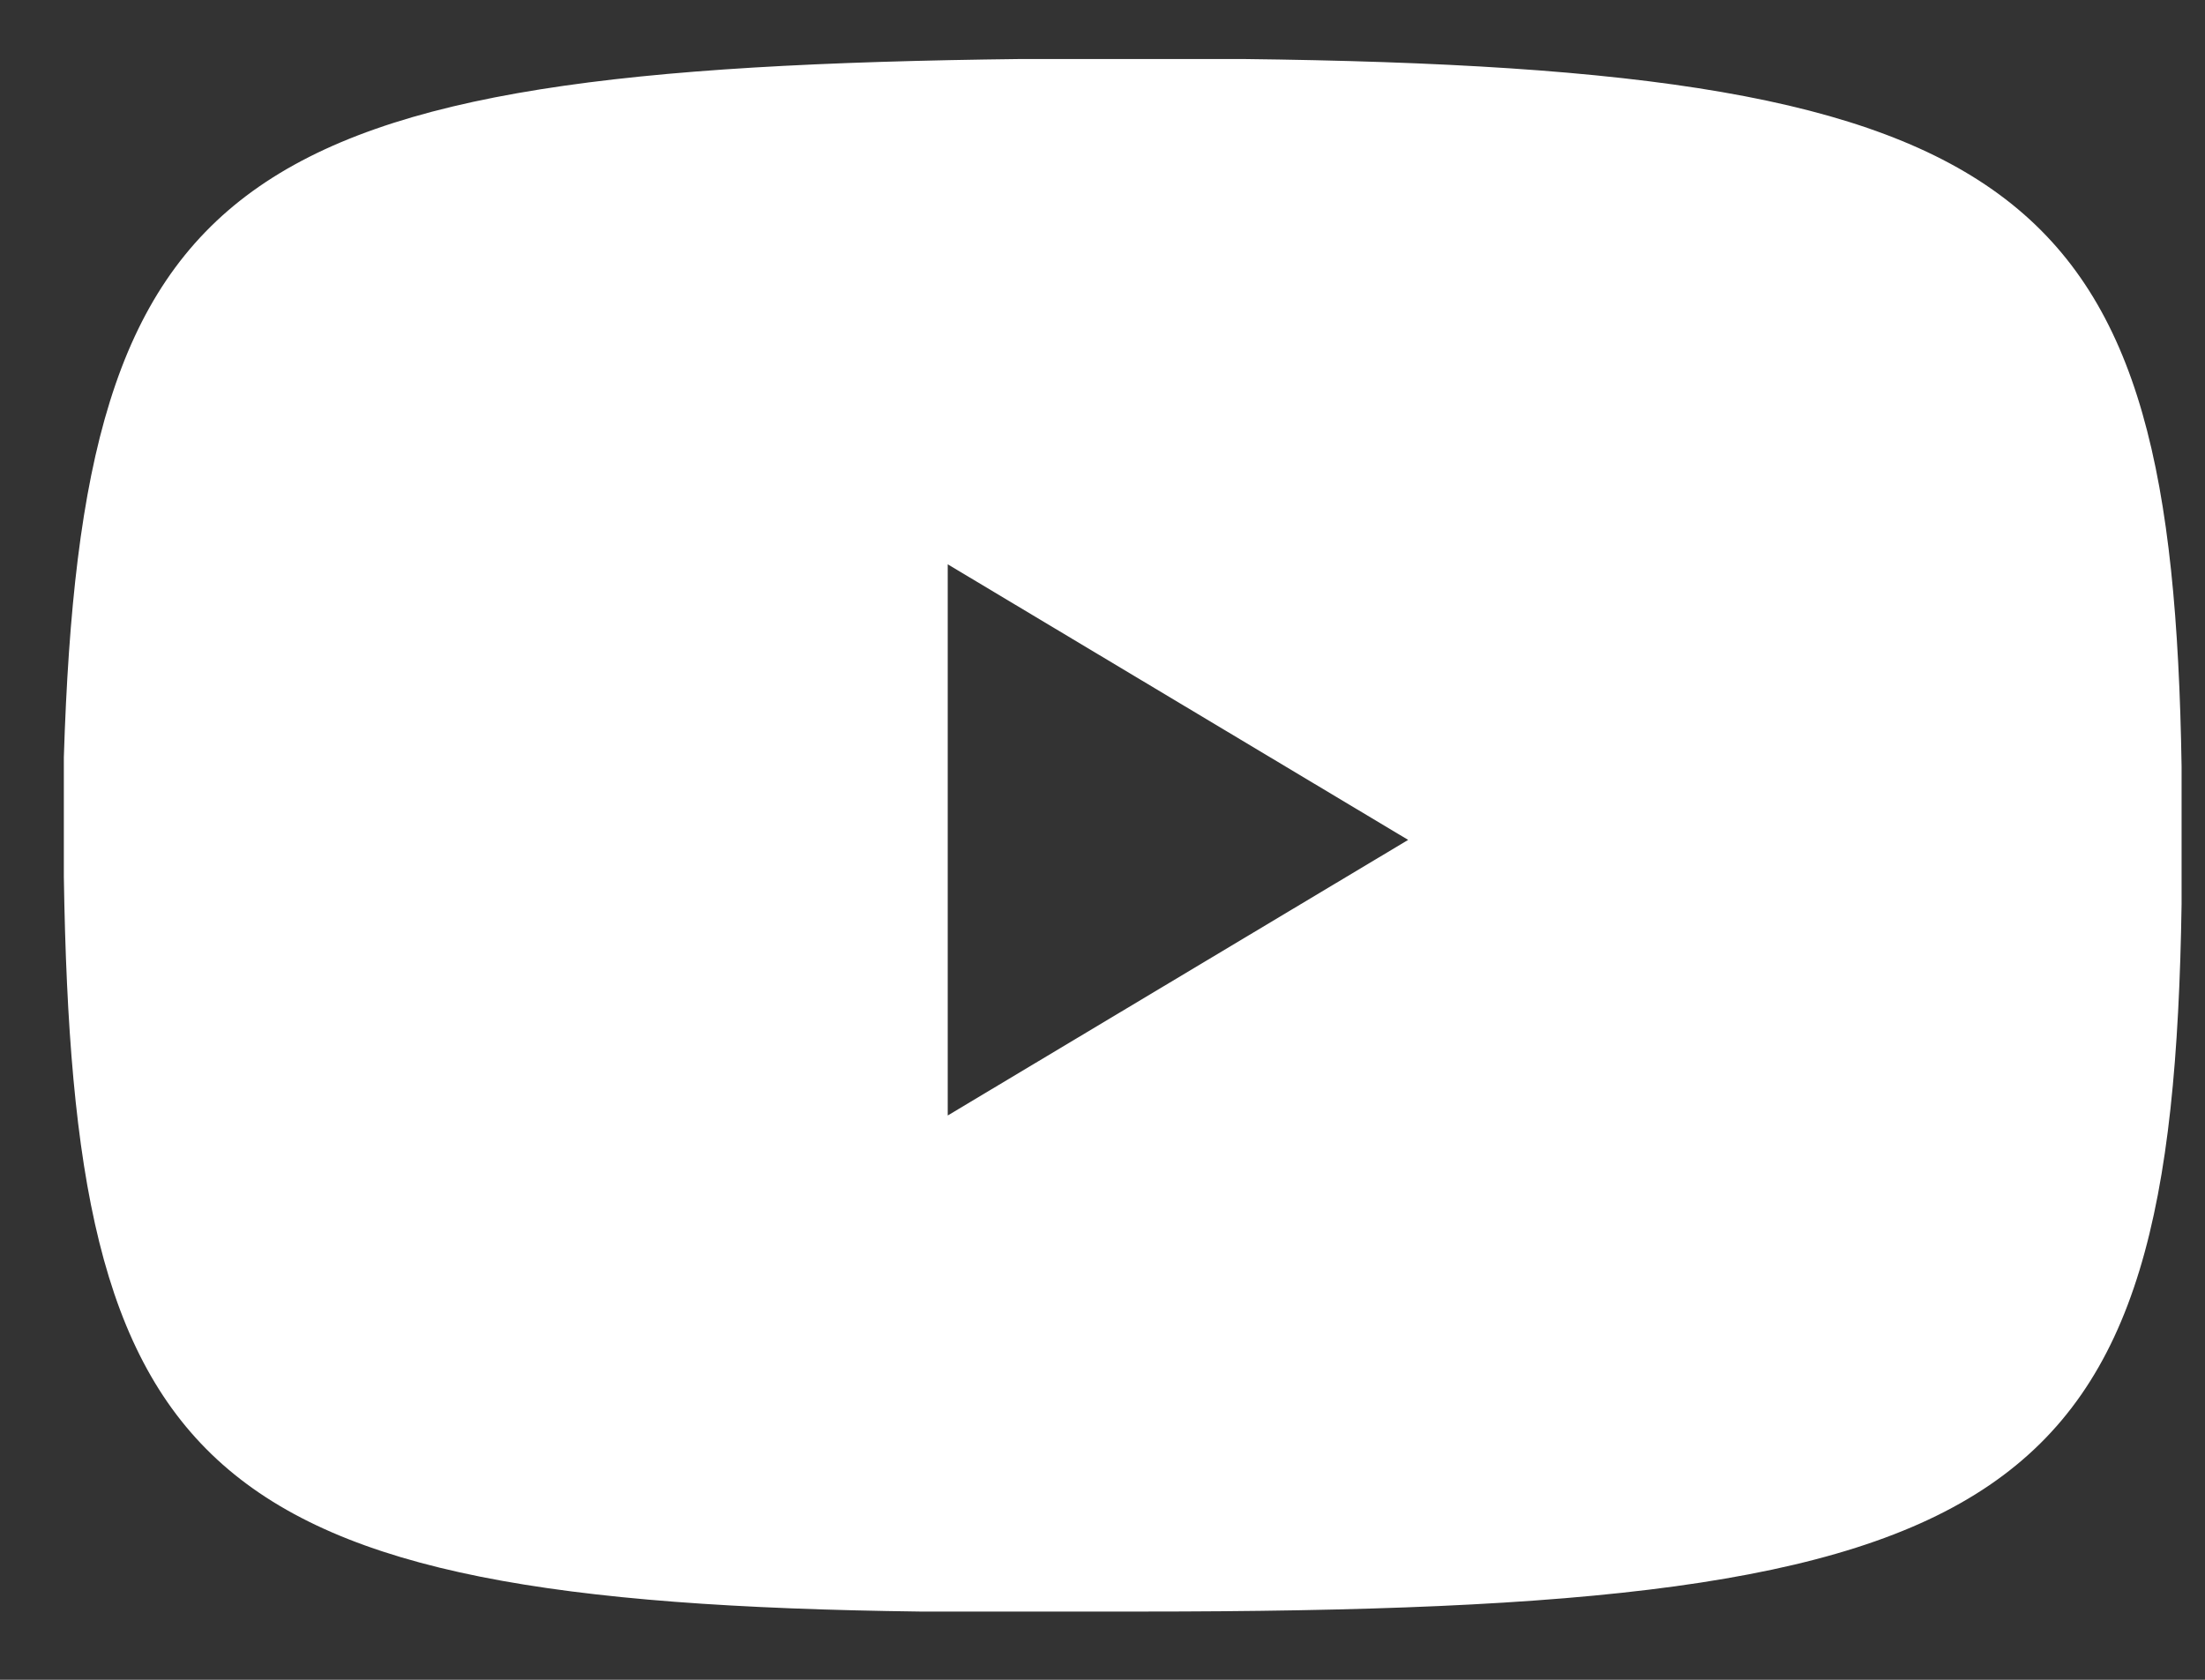 <svg width="21" height="16" viewBox="0 0 21 16" fill="none" xmlns="http://www.w3.org/2000/svg">
<rect x="0" y="0" width="21" height="16" fill="#333333" stroke="none"/>
<path d="M9.728 0.562H11.219H11.832C19.374 0.65 20.689 1.788 20.777 7.3V7.912V8.613C20.689 14.387 19.286 15.35 10.868 15.35H9.64H8.763C1.836 15.262 0.696 14.037 0.608 8.35V7.65V7.213C0.784 1.613 2.187 0.65 9.728 0.562ZM9.026 5.375V10.625L13.411 8L9.026 5.375Z" fill="white"/>
</svg>
